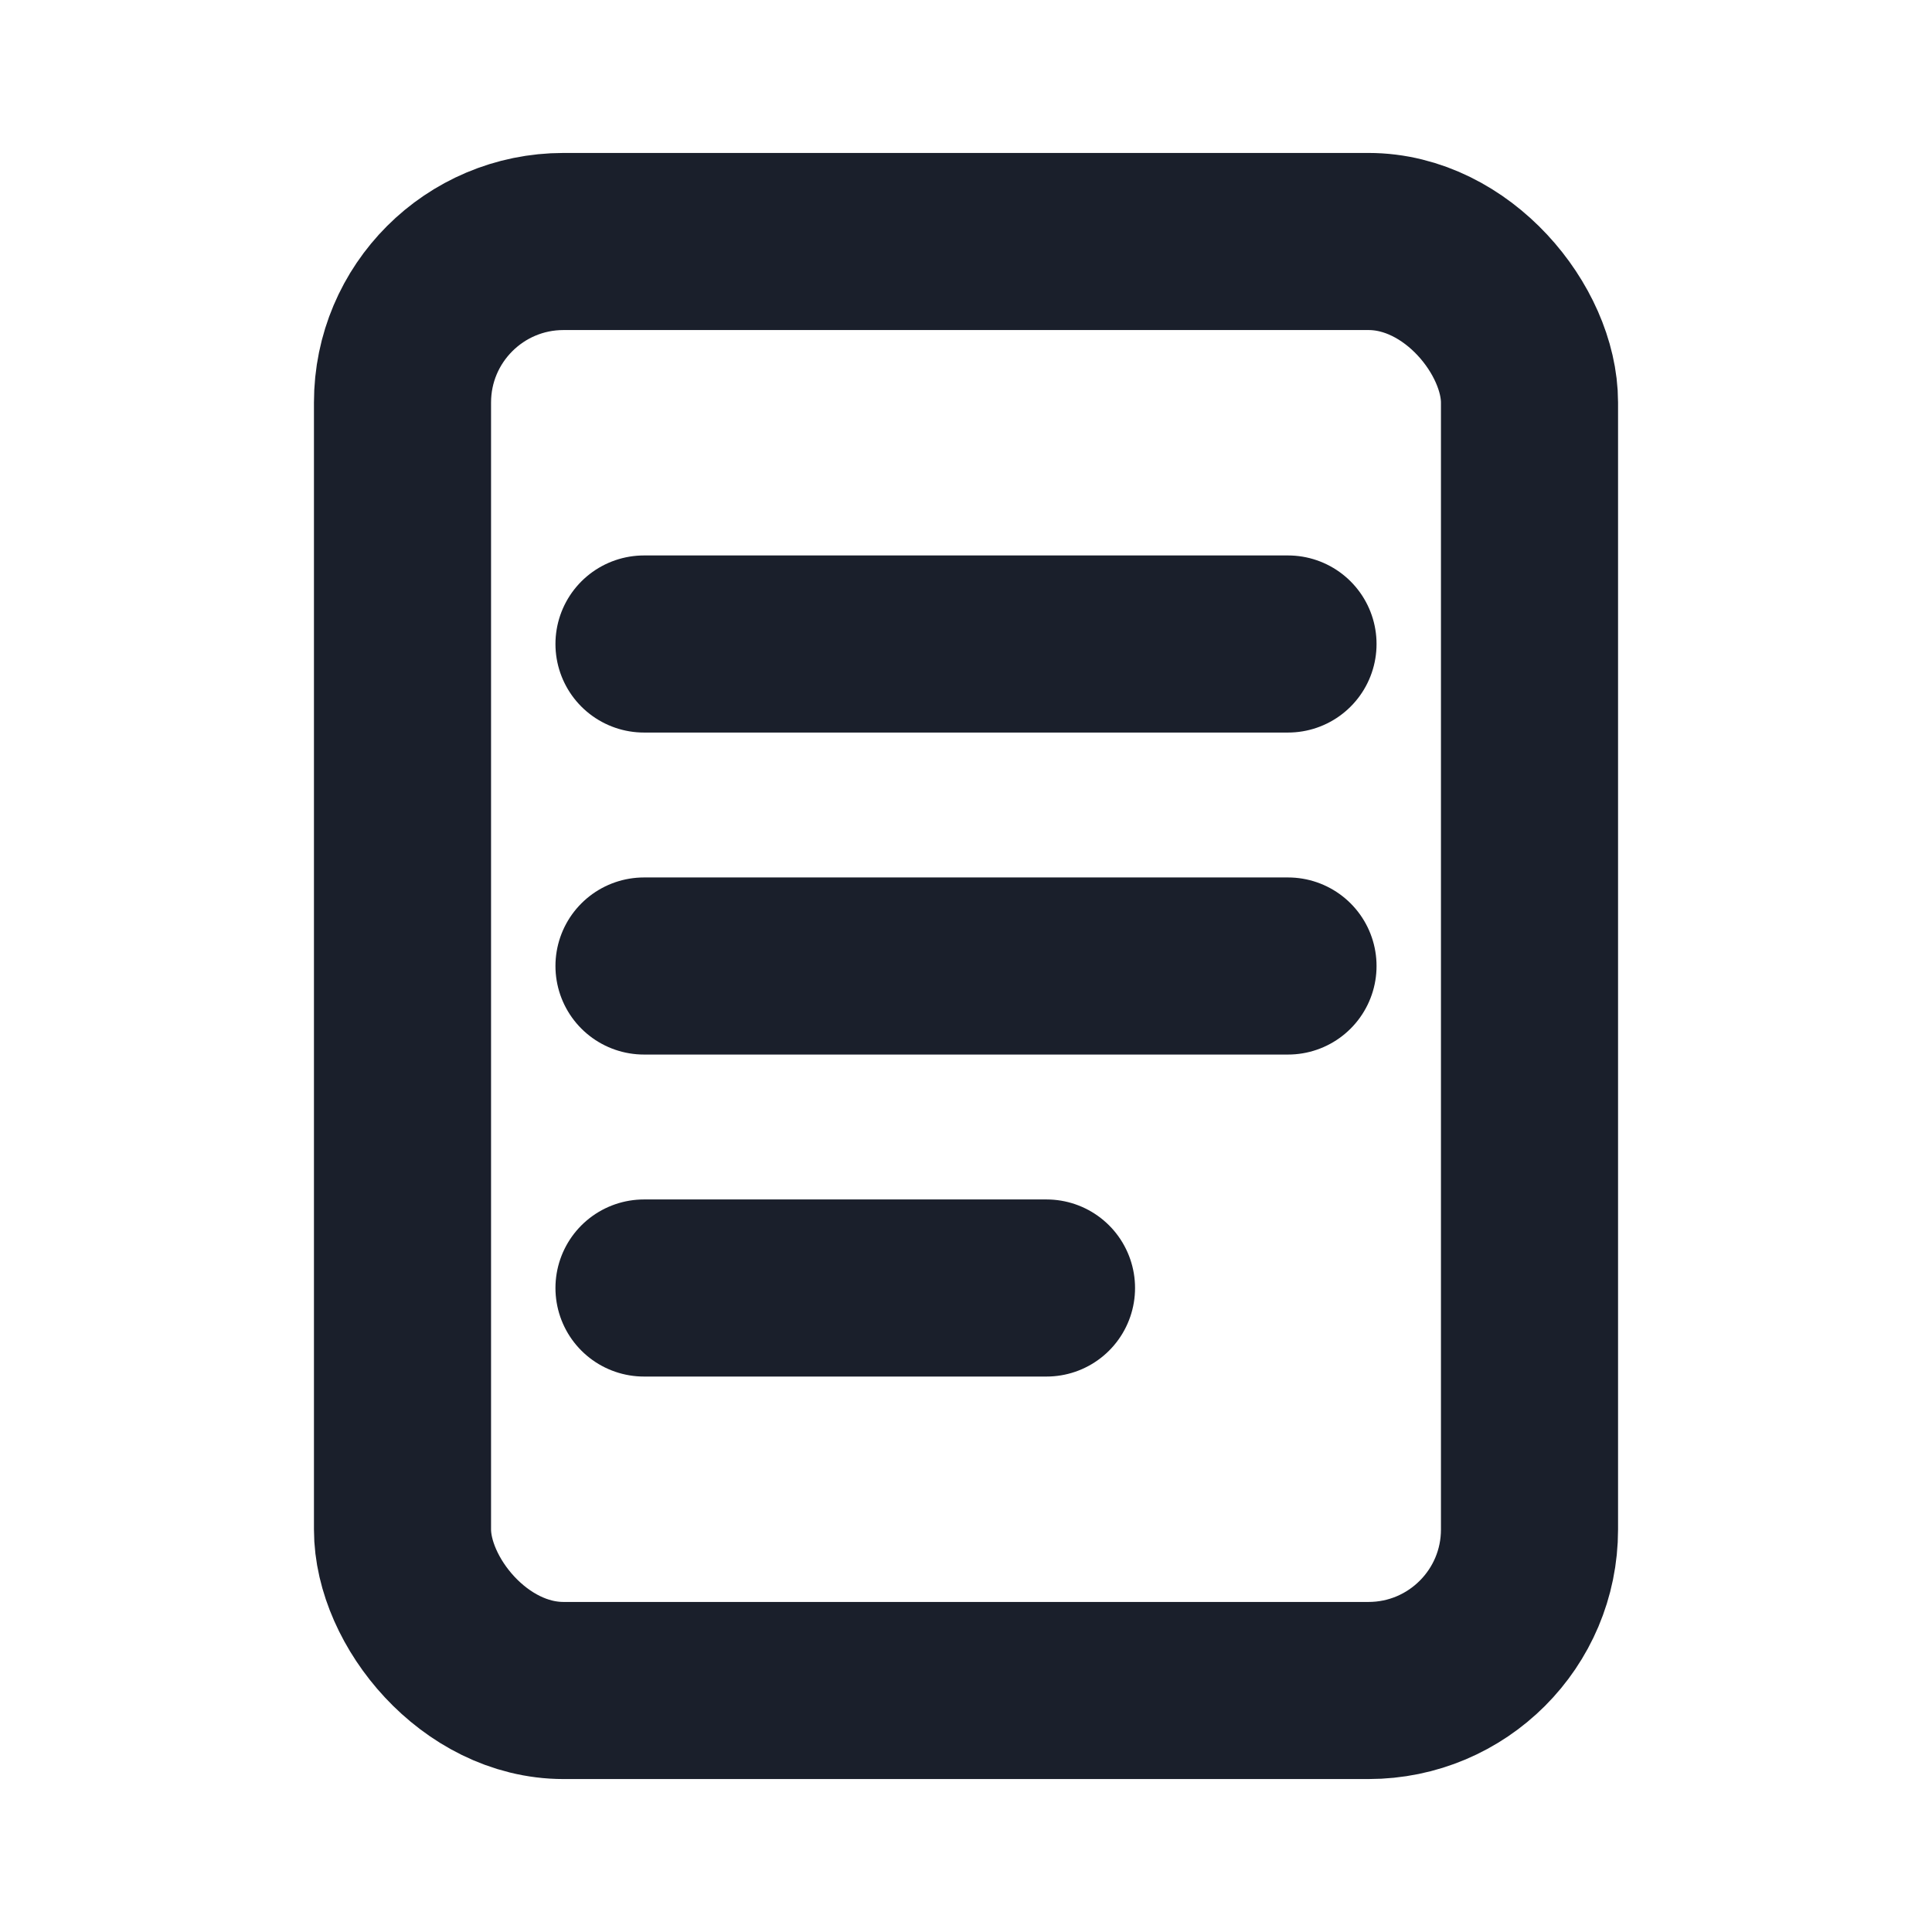 <svg xmlns="http://www.w3.org/2000/svg" viewBox="0 0 24 24" role="img" aria-label="article">
  <rect x="5" y="3" width="14" height="18" rx="2" fill="none" stroke="#1A1F2B" stroke-width="2.2"/>
  <path d="M8 8h8M8 12h8M8 16h5" stroke="#1A1F2B" stroke-width="2.2" stroke-linecap="round"/>
</svg>
